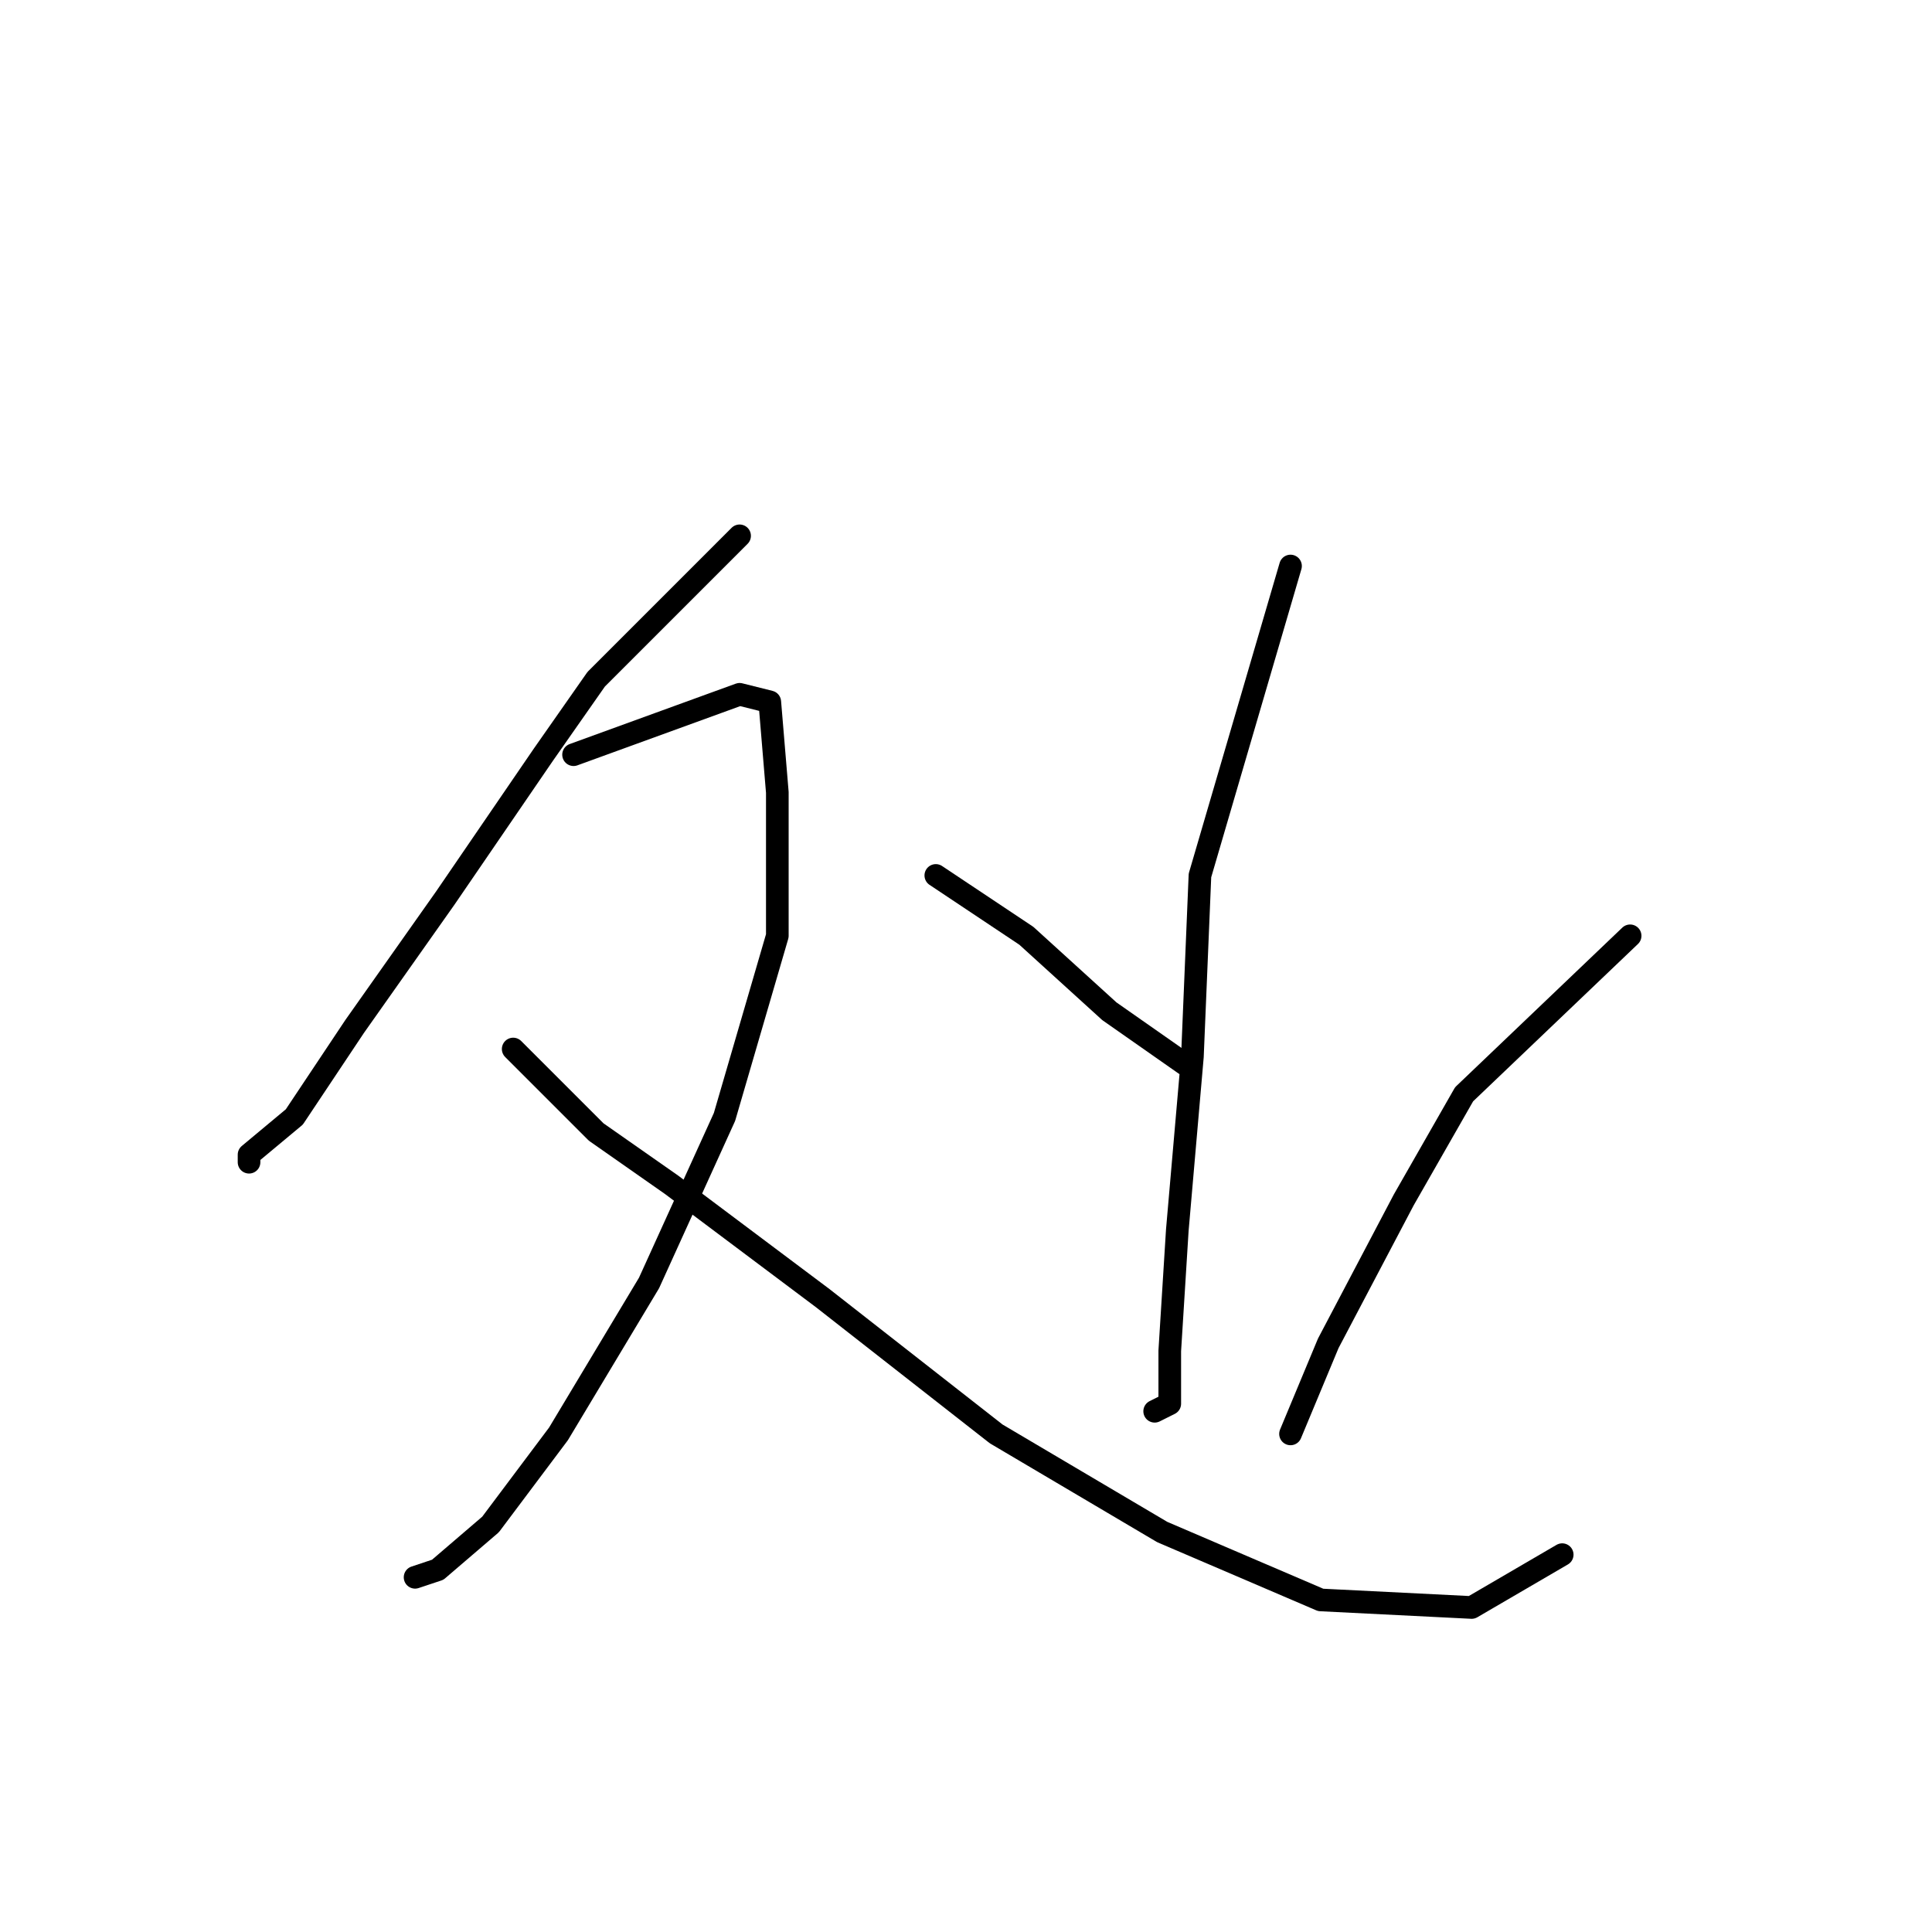 <?xml version="1.0" standalone="no"?>
    <svg width="256" height="256" xmlns="http://www.w3.org/2000/svg" version="1.1">
    <polyline stroke="black" stroke-width="3" stroke-linecap="round" fill="transparent" stroke-linejoin="round" points="98 71 79 90 72 100 59 119 47 136 39 148 33 153 33 154 33 154 " />
        <polyline stroke="black" stroke-width="3" stroke-linecap="round" fill="transparent" stroke-linejoin="round" points="76 100 98 92 102 93 103 105 103 124 96 148 86 170 74 190 65 202 58 208 55 209 55 209 " />
        <polyline stroke="black" stroke-width="3" stroke-linecap="round" fill="transparent" stroke-linejoin="round" points="68 139 79 150 89 157 109 172 132 190 154 203 175 212 195 213 207 206 207 206 " />
        <polyline stroke="black" stroke-width="3" stroke-linecap="round" fill="transparent" stroke-linejoin="round" points="171 75 159 116 158 140 156 163 155 179 155 186 153 187 153 187 " />
        <polyline stroke="black" stroke-width="3" stroke-linecap="round" fill="transparent" stroke-linejoin="round" points="124 116 136 124 147 134 157 141 157 141 " />
        <polyline stroke="black" stroke-width="3" stroke-linecap="round" fill="transparent" stroke-linejoin="round" points="216 124 194 145 186 159 176 178 171 190 171 190 " />
        </svg>